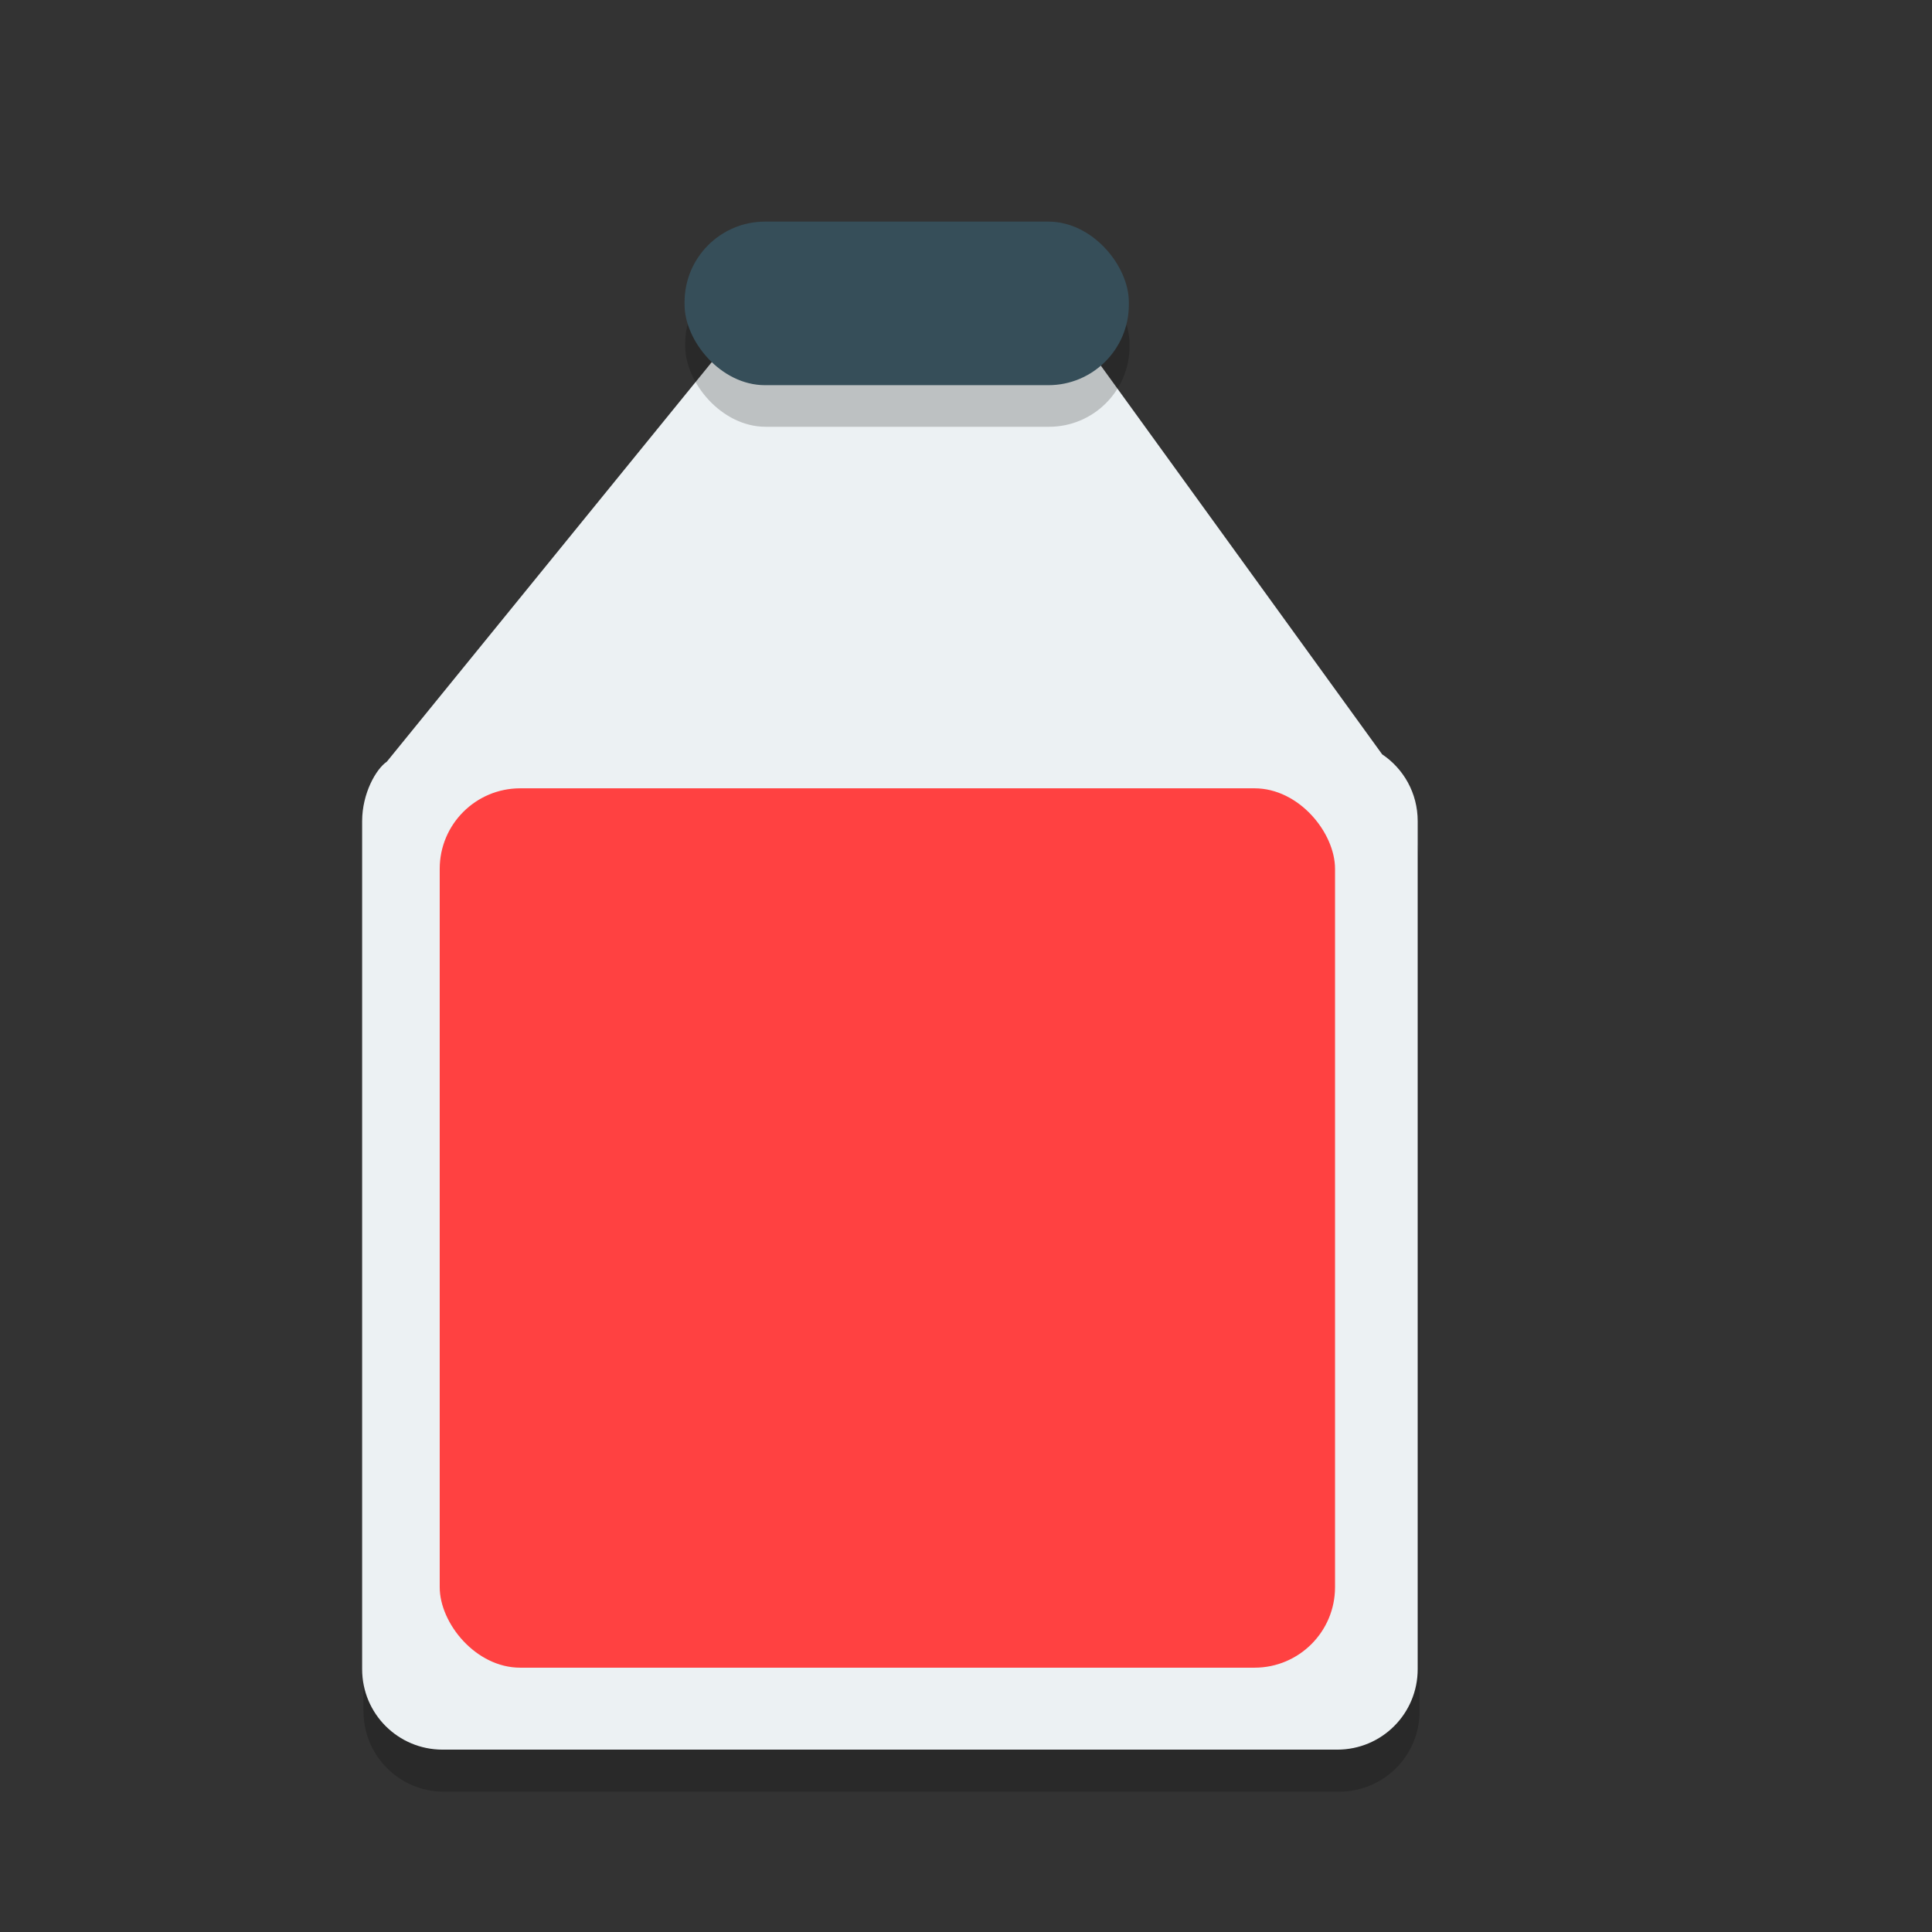 <?xml version="1.0" encoding="UTF-8" standalone="no"?>
<!-- Created with Inkscape (http://www.inkscape.org/) -->

<svg
   xmlns:dc="http://purl.org/dc/elements/1.1/"
   xmlns:cc="http://creativecommons.org/ns#"
   xmlns:rdf="http://www.w3.org/1999/02/22-rdf-syntax-ns#"
   xmlns:svg="http://www.w3.org/2000/svg"
   xmlns="http://www.w3.org/2000/svg"
   xmlns:sodipodi="http://sodipodi.sourceforge.net/DTD/sodipodi-0.dtd"
   xmlns:inkscape="http://www.inkscape.org/namespaces/inkscape"
   width="48"
   height="48"
   viewBox="0 0 12.7 12.7"
   version="1.1"
   id="svg1376"
   inkscape:version="0.92.3 (2405546, 2018-03-11)"
   sodipodi:docname="A0842.svg">
  <rect x="0" y="0" width="12.7" height="12.7" fill="#333333" stroke="none"/>
  <title
     id="title824">Kötträtt</title>
  <defs
     id="defs1370">
    <inkscape:perspective
       sodipodi:type="inkscape:persp3d"
       inkscape:vp_x="0 : 6.35 : 1"
       inkscape:vp_y="0 : 1000 : 0"
       inkscape:vp_z="12.7 : 6.35 : 1"
       inkscape:persp3d-origin="6.35 : 4.2333333 : 1"
       id="perspective824" />
  </defs>
  <sodipodi:namedview
     id="base"
     pagecolor="#ffffff"
     bordercolor="#666666"
     borderopacity="1.0"
     inkscape:pageopacity="0.0"
     inkscape:pageshadow="2"
     inkscape:zoom="11.313708"
     inkscape:cx="-9.9522445"
     inkscape:cy="17.746423"
     inkscape:document-units="mm"
     inkscape:current-layer="layer1-5"
     showgrid="true"
     units="px"
     inkscape:window-width="2048"
     inkscape:window-height="1101"
     inkscape:window-x="0"
     inkscape:window-y="0"
     inkscape:window-maximized="1"
     inkscape:snap-global="false"
     showguides="false">
    <inkscape:grid
       type="xygrid"
       id="grid1944" />
  </sodipodi:namedview>
  <g
     inkscape:label="Layer 1"
     inkscape:groupmode="layer"
     id="layer1"
     transform="translate(0,-284.3)">
    <g
       id="g886"
       transform="translate(-0.524,-1.656)">
      <g
         id="g1116-7"
         style="fill:#009100;stroke-width:0.594"
         transform="matrix(1.684,0,0,1.684,-1.328,-196.753)" />
      <g
         id="g975"
         transform="translate(-0.405,1.344)">
        <g
           inkscape:label="Layer 1"
           id="layer1-5"
           transform="matrix(0.739,0,0,0.739,1.683,75.821)">
          <path
             style="opacity:0.2;fill:#000000;fill-opacity:1;stroke:none;stroke-width:0.716;stroke-linecap:round;stroke-linejoin:bevel;stroke-miterlimit:4;stroke-dasharray:none;stroke-opacity:1"
             d="m 5.464,285.949 -3.031,3.727 c -0.096,0.065 -0.22,0.282 -0.22,0.529 v 7.548 c 0,0.397 0.32,0.716 0.716,0.716 h 7.962 c 0.397,0 0.716,-0.32 0.716,-0.716 v -7.548 c 0,-0.249 -0.125,-0.466 -0.316,-0.595 l -2.662,-3.677 -0.792,0.004 -0.792,0.004 -0.792,0.004 z"
             id="rect824-6"
             inkscape:connector-curvature="0"
             sodipodi:nodetypes="ccsssssscccccc" />
          <path
             style="opacity:1;fill:#ecf1f3;fill-opacity:1;stroke:none;stroke-width:2;stroke-linecap:round;stroke-linejoin:bevel;stroke-miterlimit:4;stroke-dasharray:none;stroke-opacity:1"
             d="M 18.075,8.048 9.614,18.452 C 9.347,18.632 9,19.239 9,19.93 V 41 c 0,1.108 0.892,2 2,2 h 22.227 c 1.108,0 2,-0.892 2,-2 V 19.93 c 0,-0.694 -0.349,-1.302 -0.883,-1.66 l -7.43,-10.265 -2.21,0.011 -2.21,0.011 -2.21,0.011 z"
             id="rect824"
             inkscape:connector-curvature="0"
             sodipodi:nodetypes="ccsssssscccccc"
             transform="matrix(0.358,0,0,0.358,-1.021,282.701)" />
          <rect
             style="opacity:1;fill:#ff4141;fill-opacity:1;stroke:none;stroke-width:0.716;stroke-linecap:round;stroke-linejoin:bevel;stroke-miterlimit:4;stroke-dasharray:none;stroke-opacity:1"
             id="rect829"
             width="7.964"
             height="7.822"
             x="2.891"
             y="289.544"
             rx="0.716"
             ry="0.716" />
          <rect
             style="opacity:0.2;fill:#000000;fill-opacity:1;stroke:none;stroke-width:0.716;stroke-linecap:round;stroke-linejoin:bevel;stroke-miterlimit:4;stroke-dasharray:none;stroke-opacity:1"
             id="rect831-3"
             width="3.952"
             height="1.455"
             x="5.075"
             y="284.873"
             rx="0.716"
             ry="0.716" />
          <rect
             style="opacity:1;fill:#364e59;fill-opacity:1;stroke:none;stroke-width:0.716;stroke-linecap:round;stroke-linejoin:bevel;stroke-miterlimit:4;stroke-dasharray:none;stroke-opacity:1"
             id="rect831"
             width="3.952"
             height="1.455"
             x="5.069"
             y="284.503"
             rx="0.716"
             ry="0.716" />
        </g>
      </g>
    </g>
  </g>
</svg>
